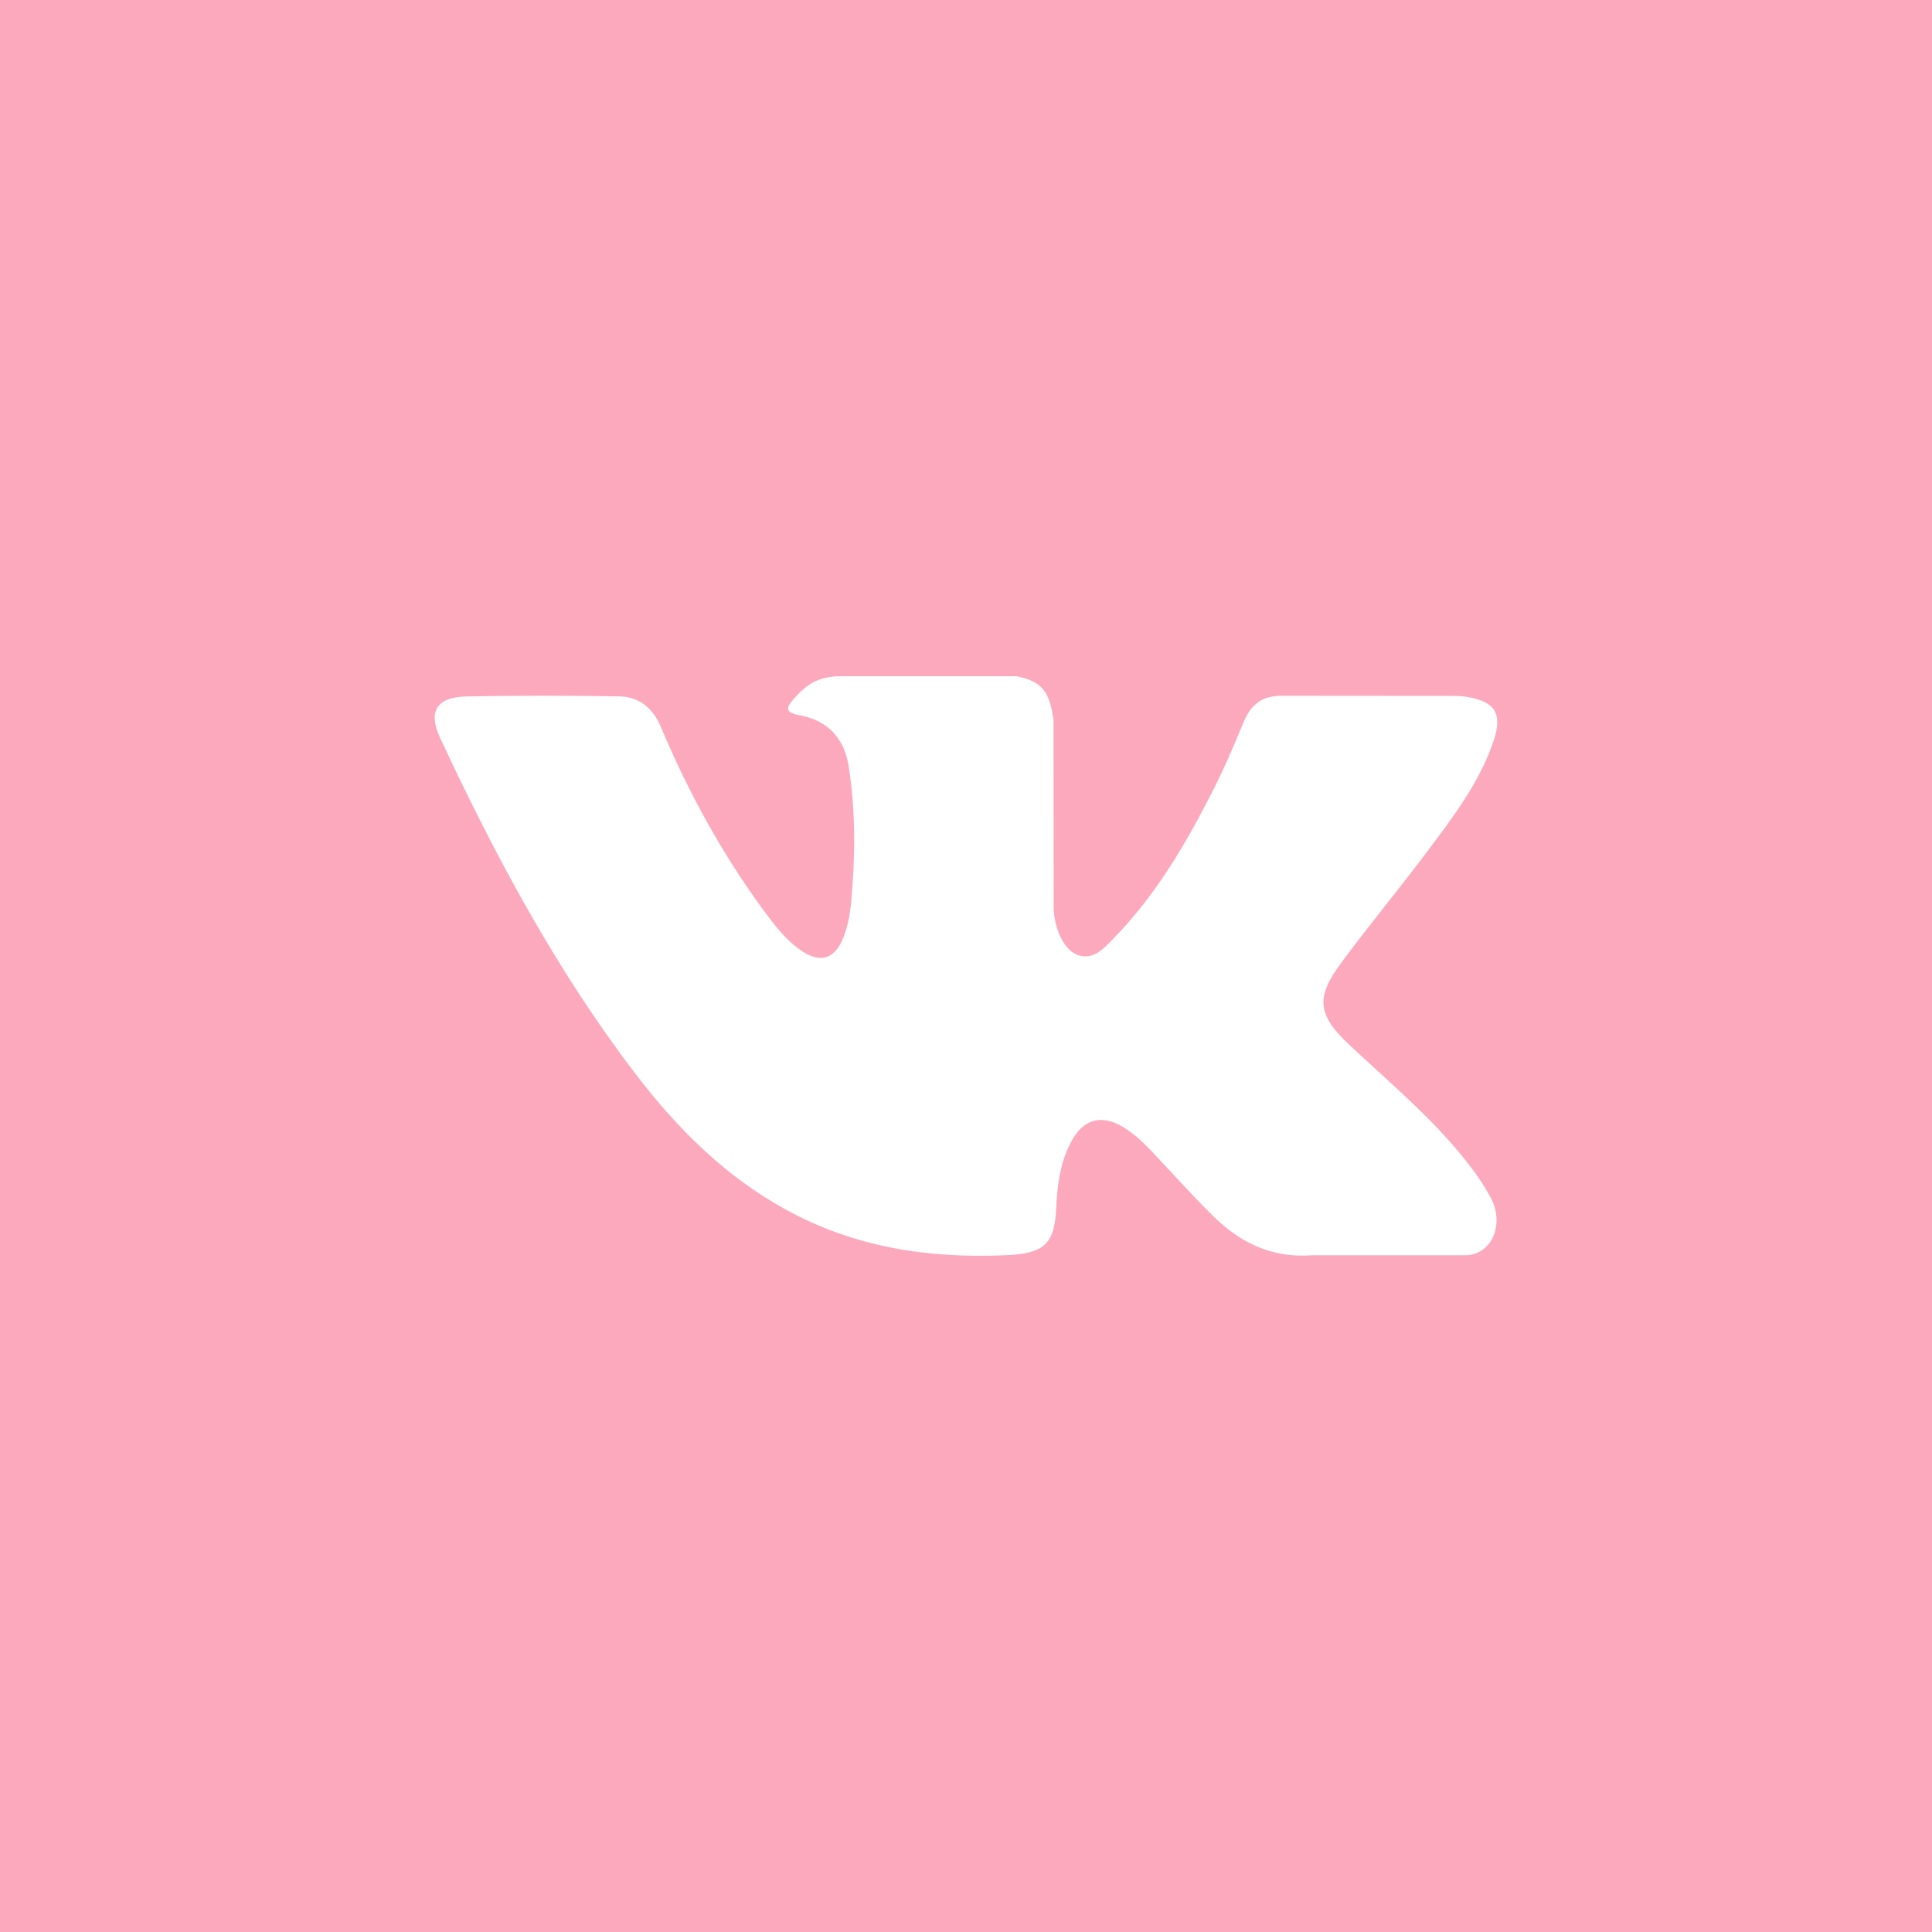 <svg width="30" height="30" viewBox="0 0 30 30" fill="none" xmlns="http://www.w3.org/2000/svg">
<rect width="30" height="30" fill="#FDA9BD"/>
<path fill-rule="evenodd" clip-rule="evenodd" d="M20.951 16.223C21.498 16.738 22.076 17.222 22.567 17.789C22.783 18.041 22.989 18.301 23.146 18.594C23.368 19.009 23.167 19.467 22.78 19.491L20.376 19.491C19.756 19.54 19.262 19.299 18.846 18.891C18.513 18.564 18.205 18.216 17.885 17.879C17.754 17.741 17.616 17.611 17.452 17.508C17.124 17.303 16.839 17.366 16.652 17.695C16.461 18.031 16.417 18.402 16.399 18.776C16.373 19.322 16.202 19.465 15.633 19.49C14.418 19.546 13.265 19.369 12.194 18.778C11.249 18.257 10.517 17.521 9.879 16.689C8.638 15.068 7.688 13.287 6.833 11.456C6.641 11.043 6.782 10.822 7.254 10.814C8.038 10.8 8.822 10.8 9.607 10.813C9.926 10.818 10.137 10.994 10.26 11.284C10.684 12.29 11.203 13.246 11.855 14.133C12.029 14.369 12.206 14.605 12.457 14.771C12.736 14.955 12.948 14.894 13.08 14.595C13.163 14.405 13.199 14.201 13.218 13.997C13.28 13.298 13.288 12.6 13.179 11.903C13.113 11.468 12.858 11.187 12.408 11.104C12.178 11.062 12.213 10.98 12.324 10.854C12.517 10.636 12.699 10.5 13.061 10.5H15.778C16.205 10.581 16.3 10.767 16.359 11.181L16.361 14.09C16.357 14.25 16.444 14.727 16.744 14.833C16.985 14.909 17.143 14.724 17.287 14.577C17.937 13.912 18.402 13.125 18.816 12.311C19 11.953 19.159 11.581 19.312 11.21C19.426 10.934 19.604 10.798 19.926 10.804L22.541 10.806C22.618 10.806 22.697 10.808 22.772 10.82C23.212 10.892 23.333 11.075 23.197 11.49C22.983 12.14 22.566 12.682 22.158 13.227C21.722 13.809 21.255 14.37 20.823 14.955C20.426 15.489 20.457 15.759 20.951 16.223Z" fill="white"/>
</svg>
